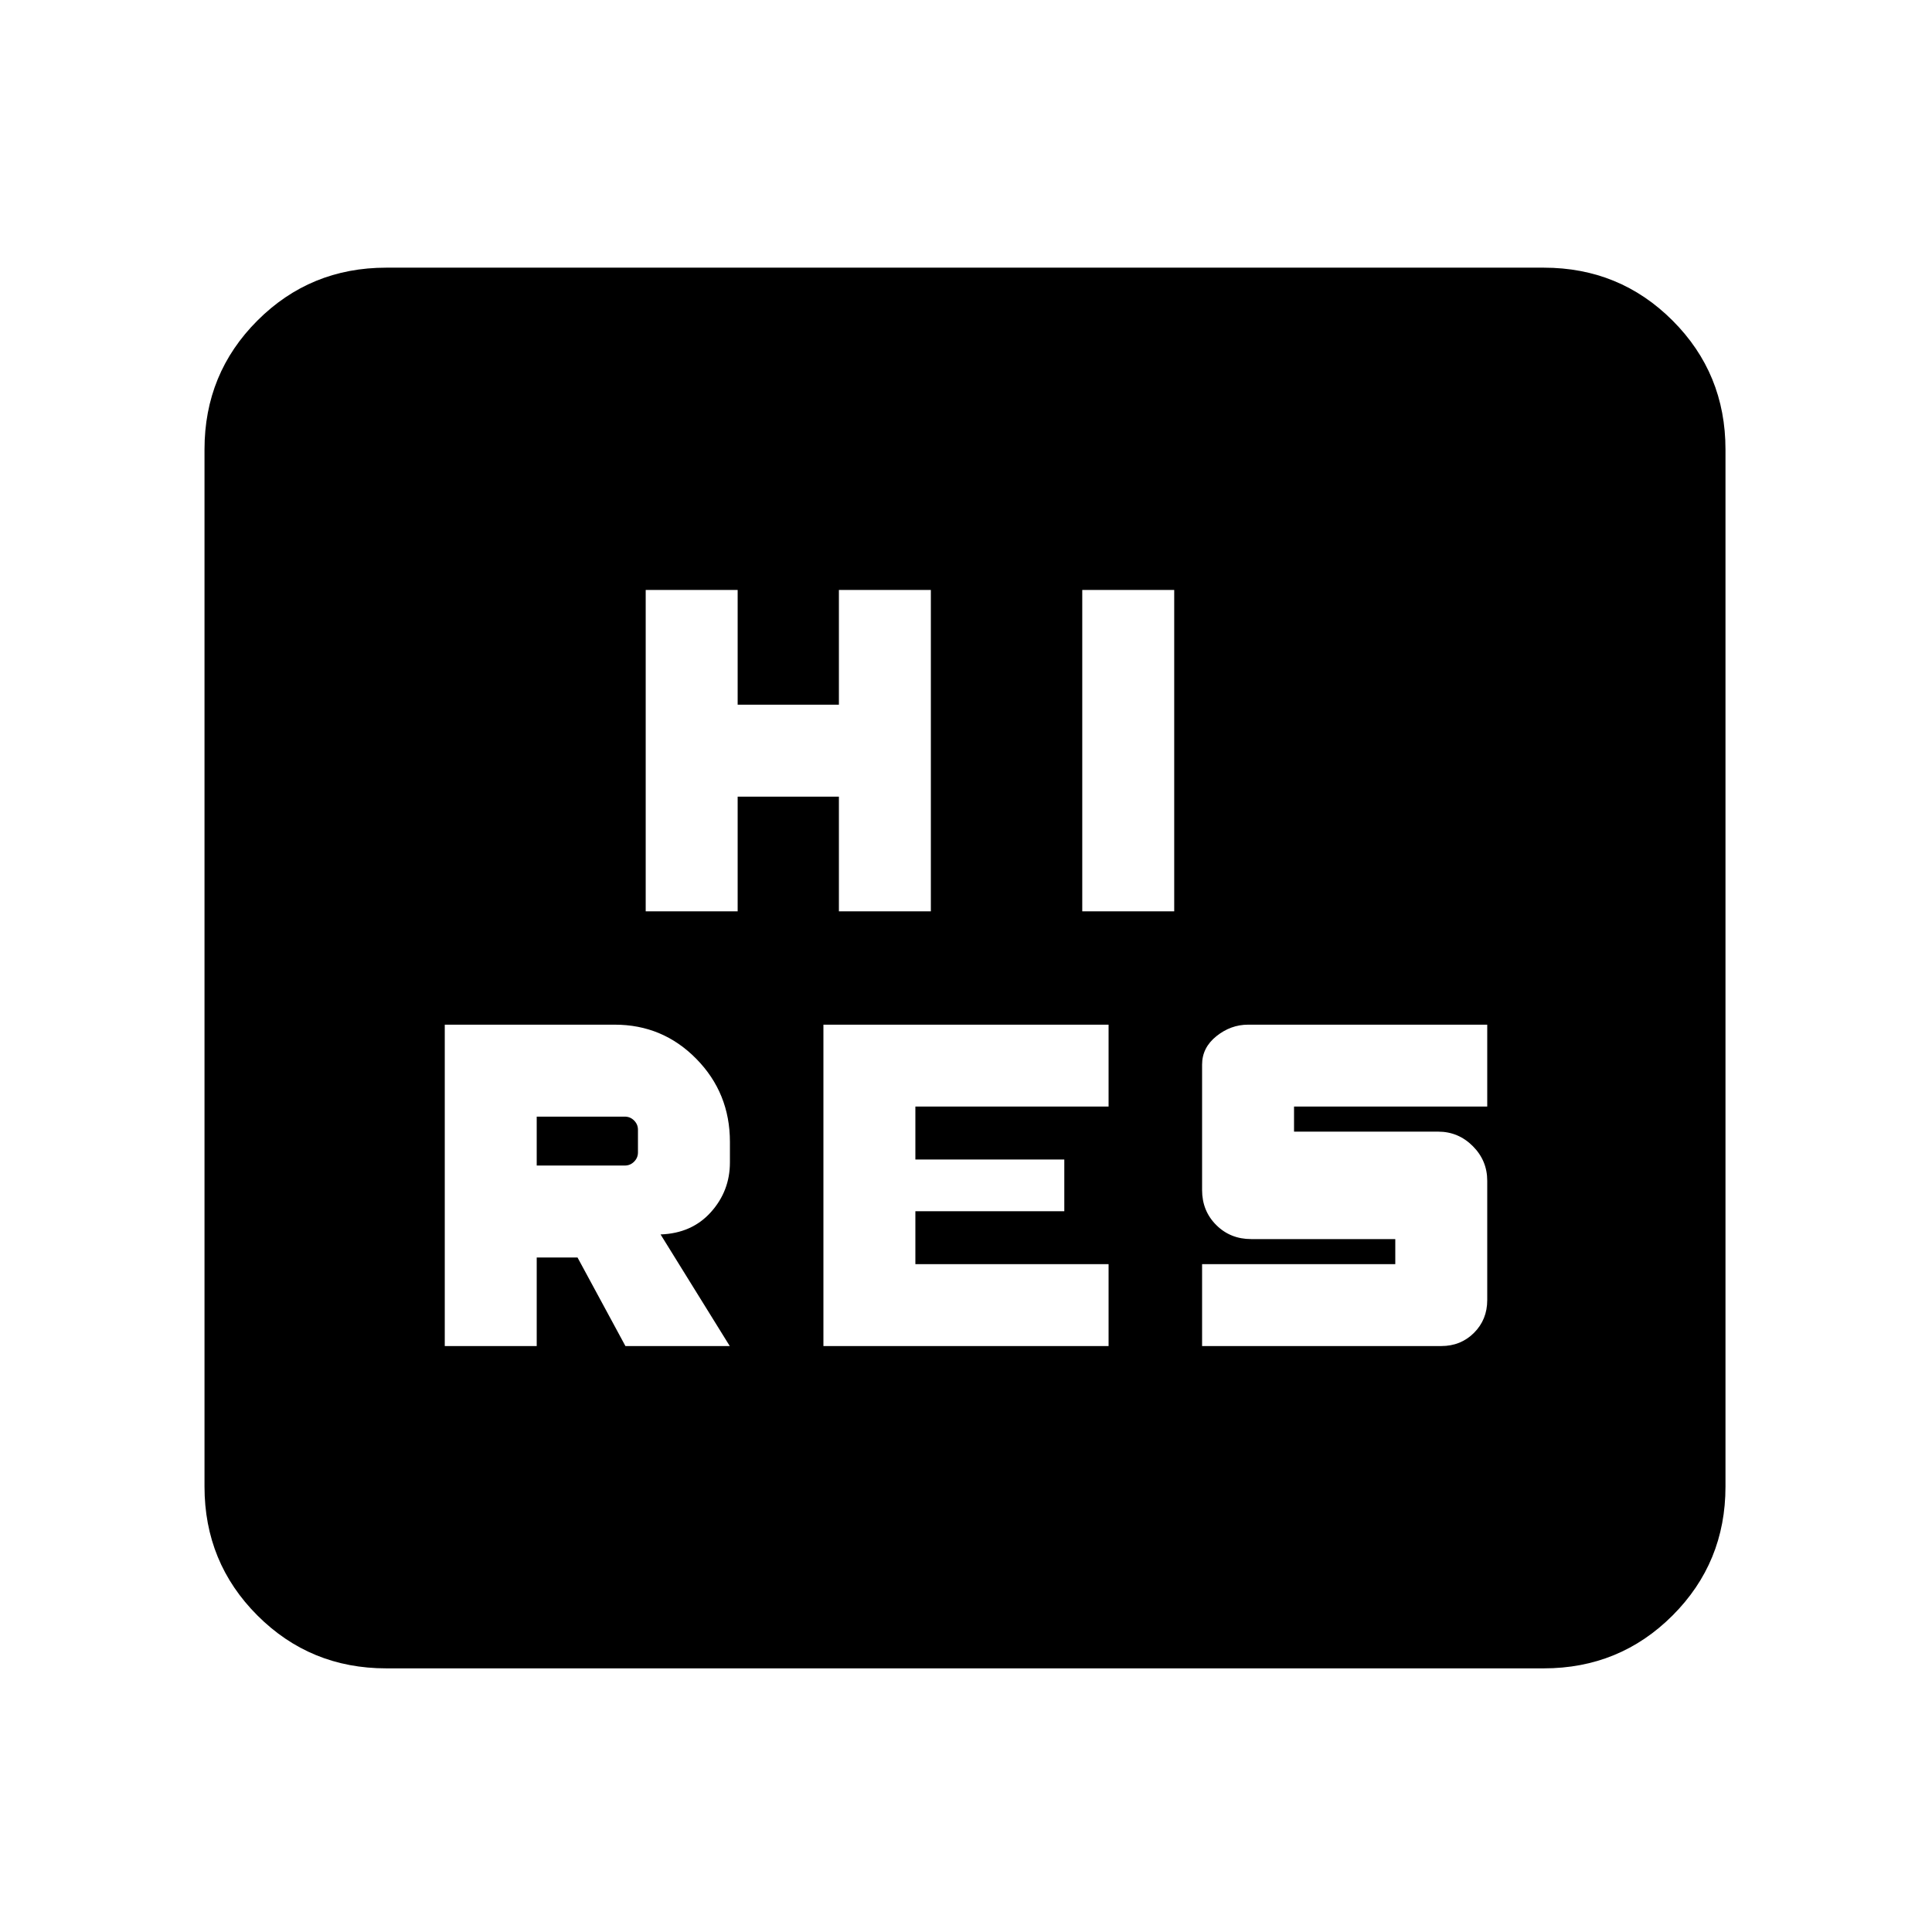 <svg xmlns="http://www.w3.org/2000/svg" height="20" viewBox="0 -960 960 960" width="20"><path d="M221.001-291.154h45.691v-44h20.278l23.8 44h51.845l-34.385-55.462q15.539-.538 25.001-11.067 9.461-10.53 9.461-24.702v-10.23q0-24.263-16.692-41.247-16.692-16.984-40.538-16.984h-84.461v159.692Zm188.153 0h141.692v-40.692h-96v-26.308h74v-25.692h-74v-26.308h96v-40.692H409.154v159.692Zm188.154 0h118.846q9.709 0 16.277-6.568 6.568-6.569 6.568-16.278v-59.308q0-10.017-7.183-17.201-7.184-7.183-17.201-7.183h-71.616v-12.462h96v-40.692H620.154q-8.585 0-15.716 5.706-7.13 5.706-7.13 14.14v62.308q0 10.363 7.01 17.374 7.011 7.01 17.374 7.01h71.616v12.462h-96v40.692Zm-330.616-89.692v-24.308h43.77q2.692 0 4.616 1.923 1.923 1.923 1.923 4.616v11.23q0 2.693-1.923 4.616-1.924 1.923-4.616 1.923h-43.77Zm54.155-126.308h45.692v-57h50.308v57h45.692v-159.692h-45.692v57h-50.308v-57h-45.692v159.692Zm216.922 0h45.691v-159.692h-45.691v159.692ZM191.924-131.001q-37.732 0-64.019-26.288-26.288-26.287-26.288-64.02v-515.382q0-37.733 26.288-64.02 26.287-26.288 64.019-26.288h575.152q37.732 0 64.019 26.288 26.288 26.287 26.288 64.02v515.382q0 37.733-26.288 64.02-26.287 26.288-64.019 26.288H191.924Z"/></svg>